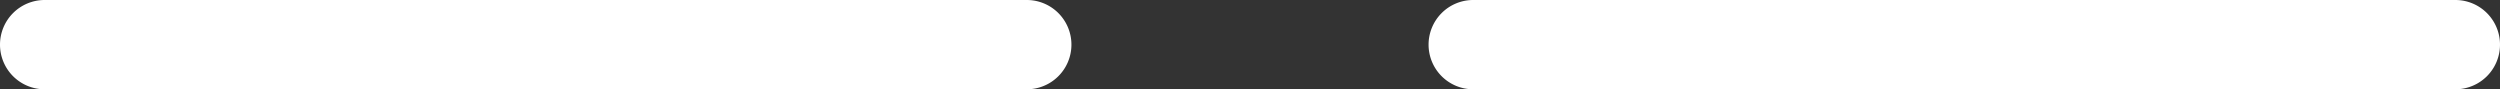 <svg xmlns="http://www.w3.org/2000/svg" width="56" height="2" viewBox="0 0 56 2"><rect x="0" y="0" width="56" height="2" fill="#333333" stroke="none"/><g><g><path fill="#fff" d="M32 1a1 1 0 0 1 1-1h22a1 1 0 0 1 0 2H33a1 1 0 0 1-1-1z"/></g><g><path fill="#fff" d="M0 1a1 1 0 0 1 1-1h22a1 1 0 0 1 0 2H1a1 1 0 0 1-1-1z"/></g></g></svg>